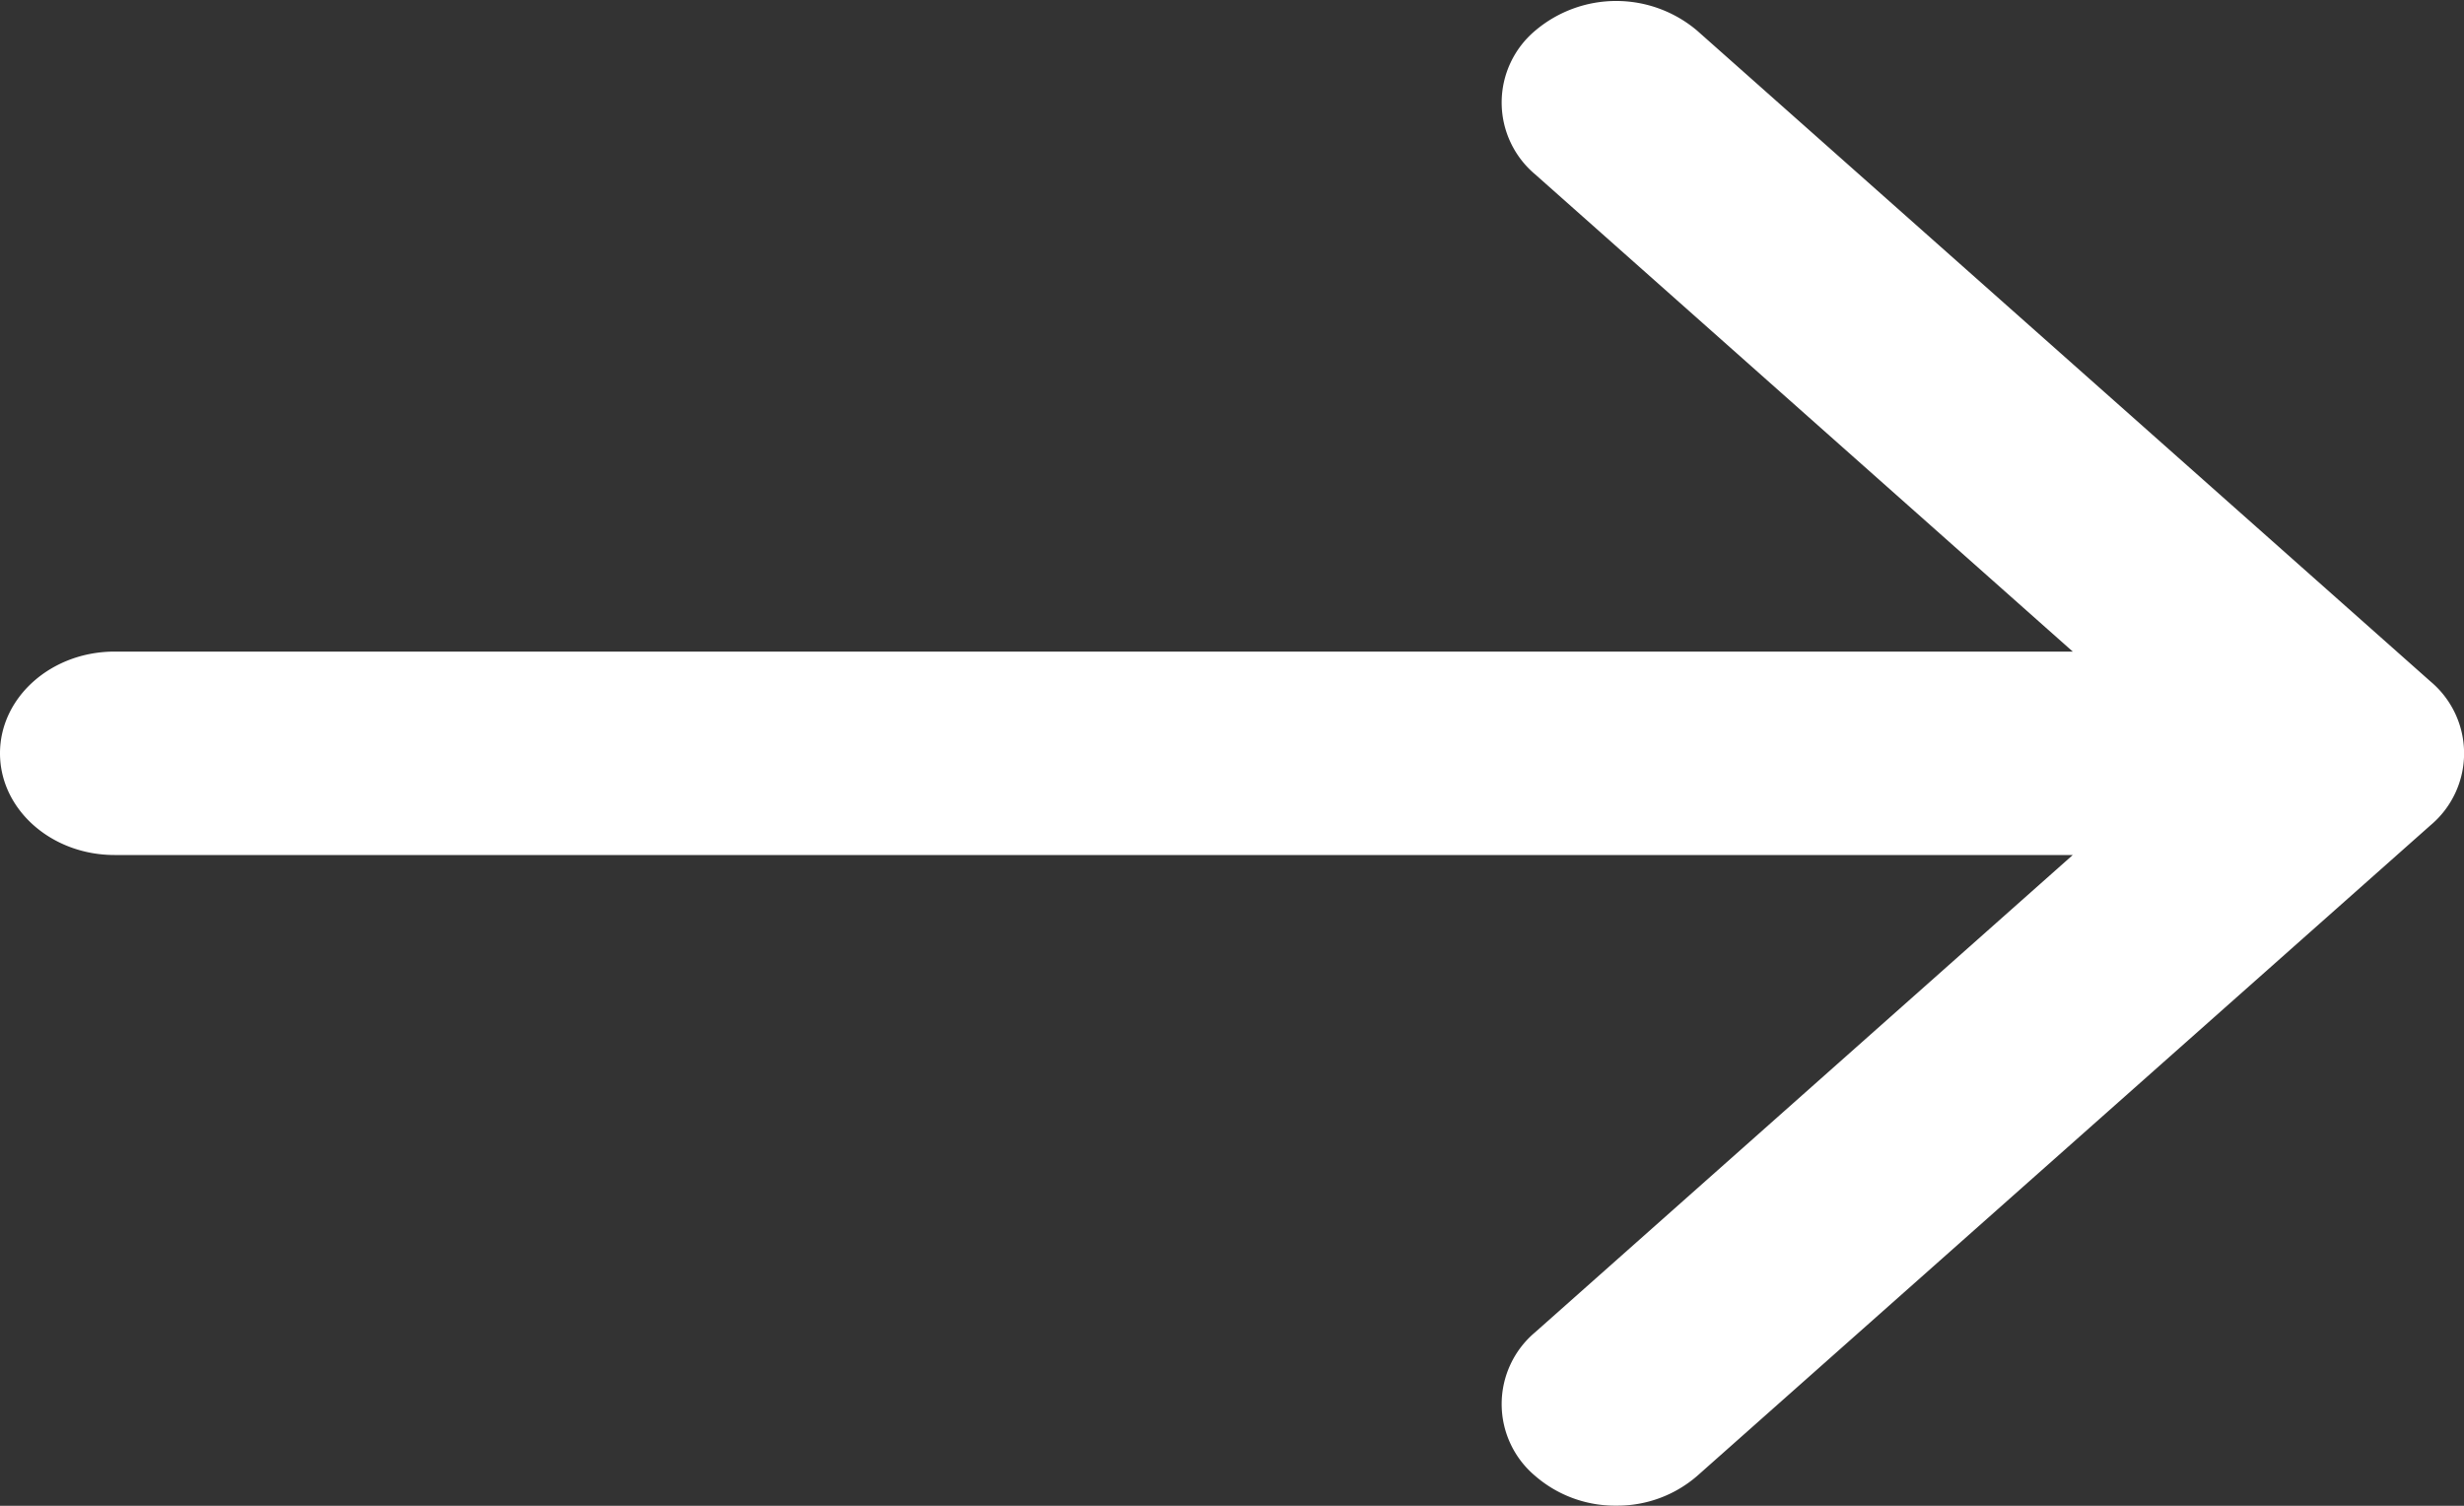 <svg xmlns="http://www.w3.org/2000/svg" width="18" height="11" viewBox="0 0 18 11"><rect x="0" y="0" width="18" height="11" fill="#333333" stroke="none"/><g><g><path fill="#fff" d="M17.755 4.978L12.398.224a.915.915 0 0 0-1.183 0 .685.685 0 0 0 0 1.05l3.927 3.486H.837c-.462 0-.837.333-.837.743s.375.743.837.743h14.305l-3.927 3.486a.685.685 0 0 0 0 1.05.89.89 0 0 0 .592.217.89.89 0 0 0 .591-.217l5.357-4.753a.685.685 0 0 0 0-1.051z"/></g></g></svg>